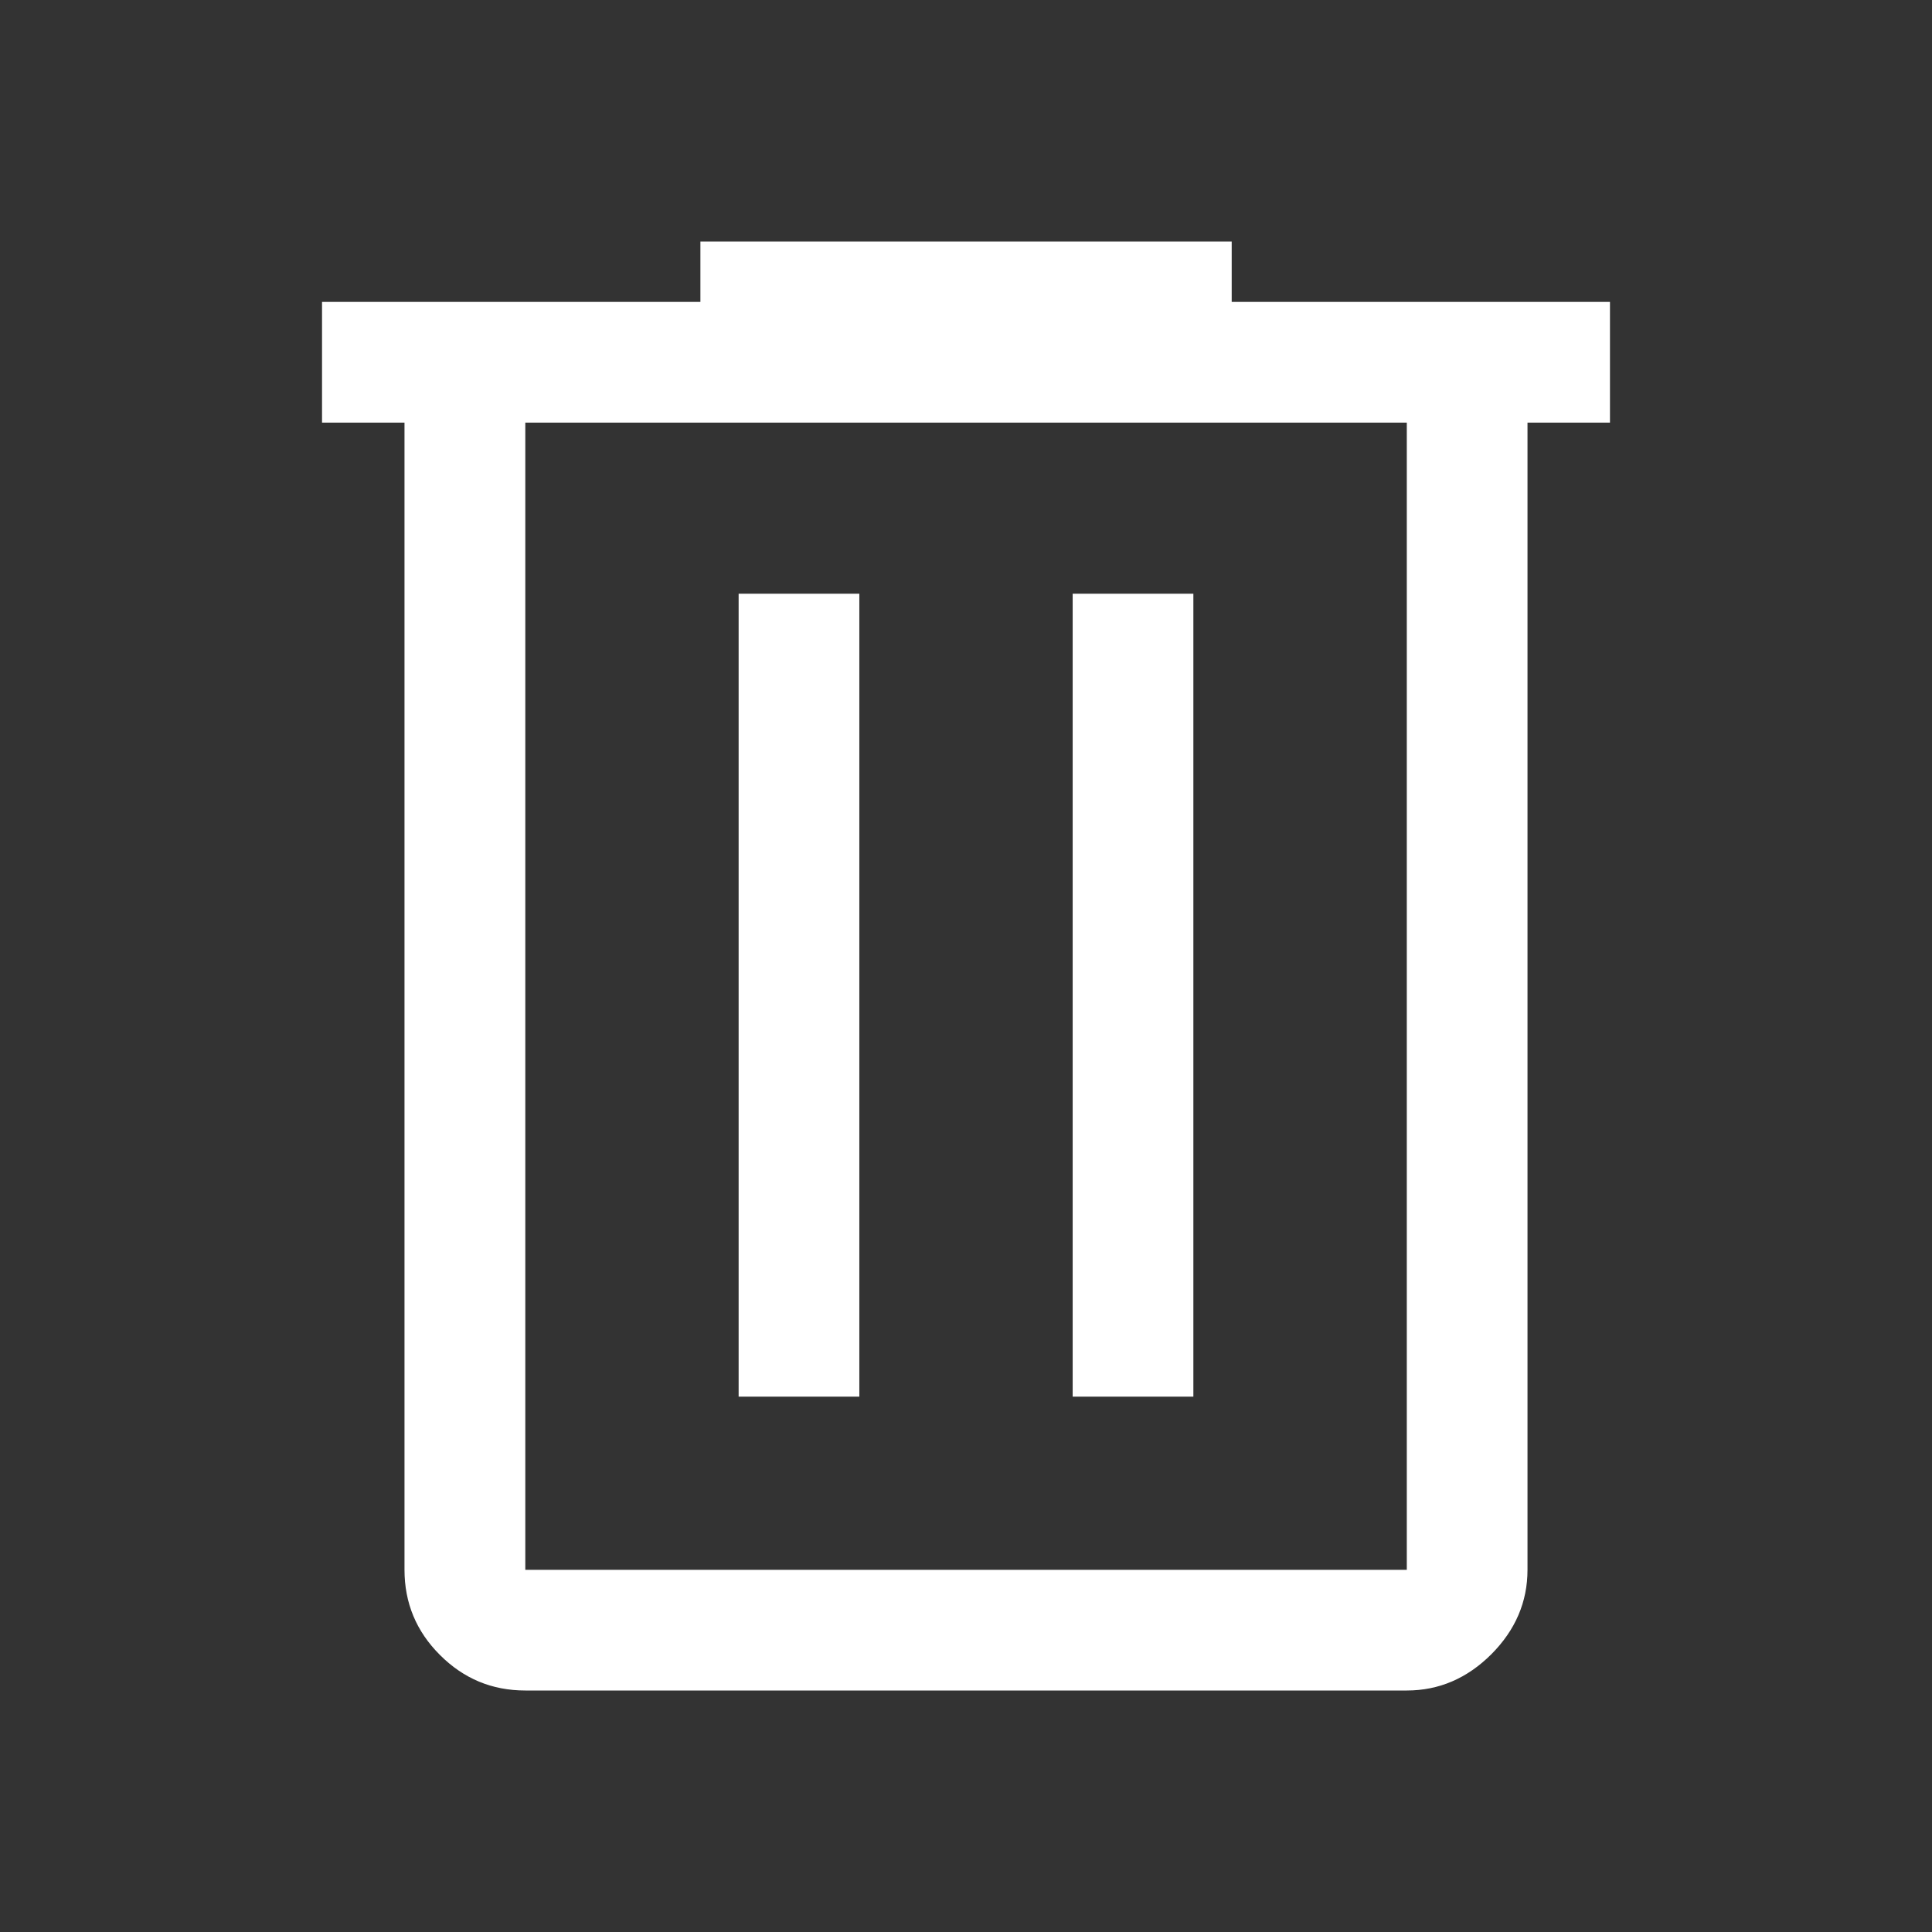 <svg width="19" height="19" viewBox="0 0 19 19" fill="none" xmlns="http://www.w3.org/2000/svg">
<rect x="0" y="0" width="19" height="19" fill="#333333" stroke="none"/>
<g id="delete_FILL0_wght400_GRAD0_opsz48 (1) 1">
<path id="Vector" d="M5.166 16.625C4.839 16.625 4.56 16.509 4.327 16.276C4.094 16.044 3.978 15.764 3.978 15.438V4.156H3.167V2.969H6.888V2.375H12.113V2.969H15.833V4.156H15.022V15.438C15.022 15.754 14.903 16.031 14.666 16.269C14.428 16.506 14.151 16.625 13.835 16.625H5.166ZM13.835 4.156H5.166V15.438H13.835V4.156ZM7.264 13.735H8.451V5.839H7.264V13.735ZM10.549 13.735H11.736V5.839H10.549V13.735Z" fill="white"/>
</g>
</svg>


